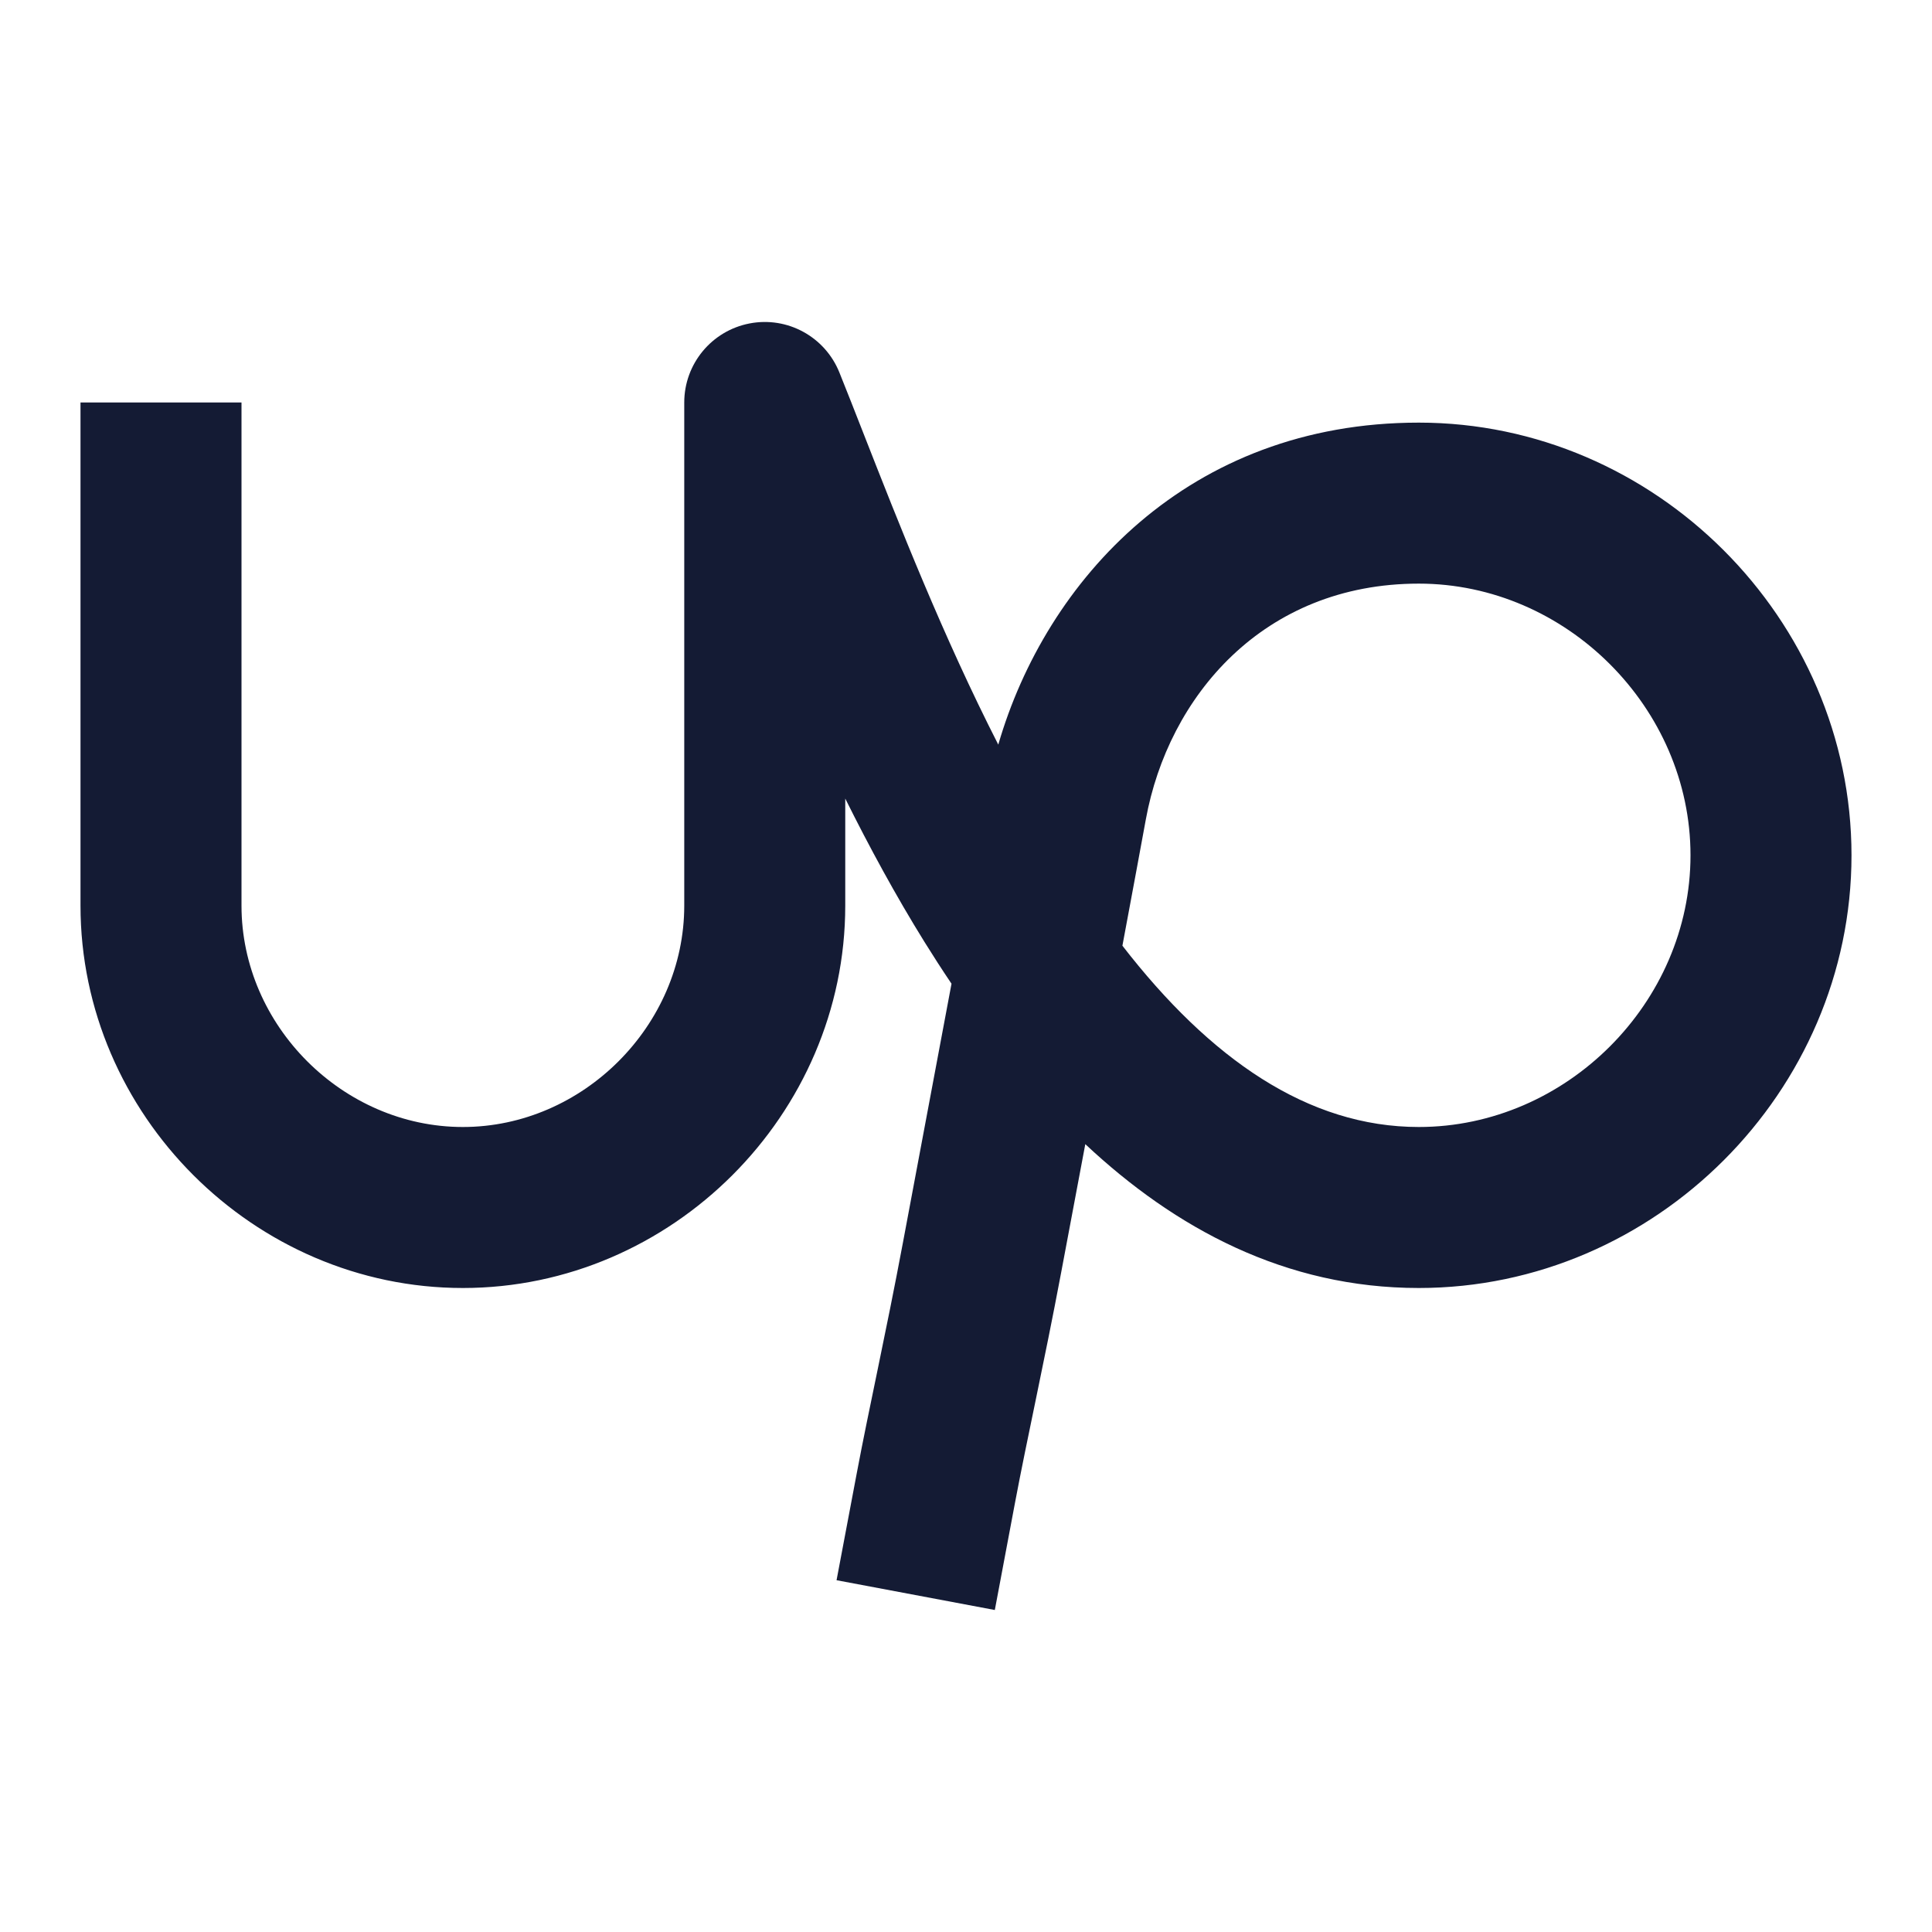 <svg width="24" height="24" viewBox="0 0 24 24" fill="none" xmlns="http://www.w3.org/2000/svg">
<path fill-rule="evenodd" clip-rule="evenodd" d="M9.311 4.018C9.782 3.927 10.25 4.184 10.428 4.629C10.521 4.86 10.618 5.107 10.72 5.368C11.169 6.514 11.715 7.905 12.401 9.25C12.992 7.21 14.761 5.25 17.625 5.25C20.56 5.25 23 7.69 23 10.625C23 13.56 20.56 16 17.625 16C15.967 16 14.6 15.261 13.482 14.213C13.383 14.741 13.281 15.28 13.182 15.808C12.966 16.955 12.76 17.864 12.608 18.672L12.358 20L10.392 19.63L10.643 18.301C10.795 17.494 11.001 16.585 11.216 15.439C11.422 14.344 11.636 13.204 11.82 12.22C11.704 12.048 11.591 11.873 11.483 11.699C11.127 11.125 10.8 10.523 10.5 9.92V11.25C10.5 13.845 8.345 16 5.75 16C3.155 16 1 13.845 1 11.25V5H3V11.25C3 12.74 4.26 14 5.75 14C7.24 14 8.5 12.74 8.5 11.25V5C8.5 4.521 8.84 4.109 9.311 4.018ZM13.943 11.748C15.031 13.153 16.247 14 17.625 14C19.456 14 21 12.456 21 10.625C21 8.794 19.456 7.25 17.625 7.25C15.688 7.25 14.511 8.658 14.234 10.179C14.176 10.496 14.073 11.053 13.943 11.748Z" fill="#141B34"/>
</svg>

